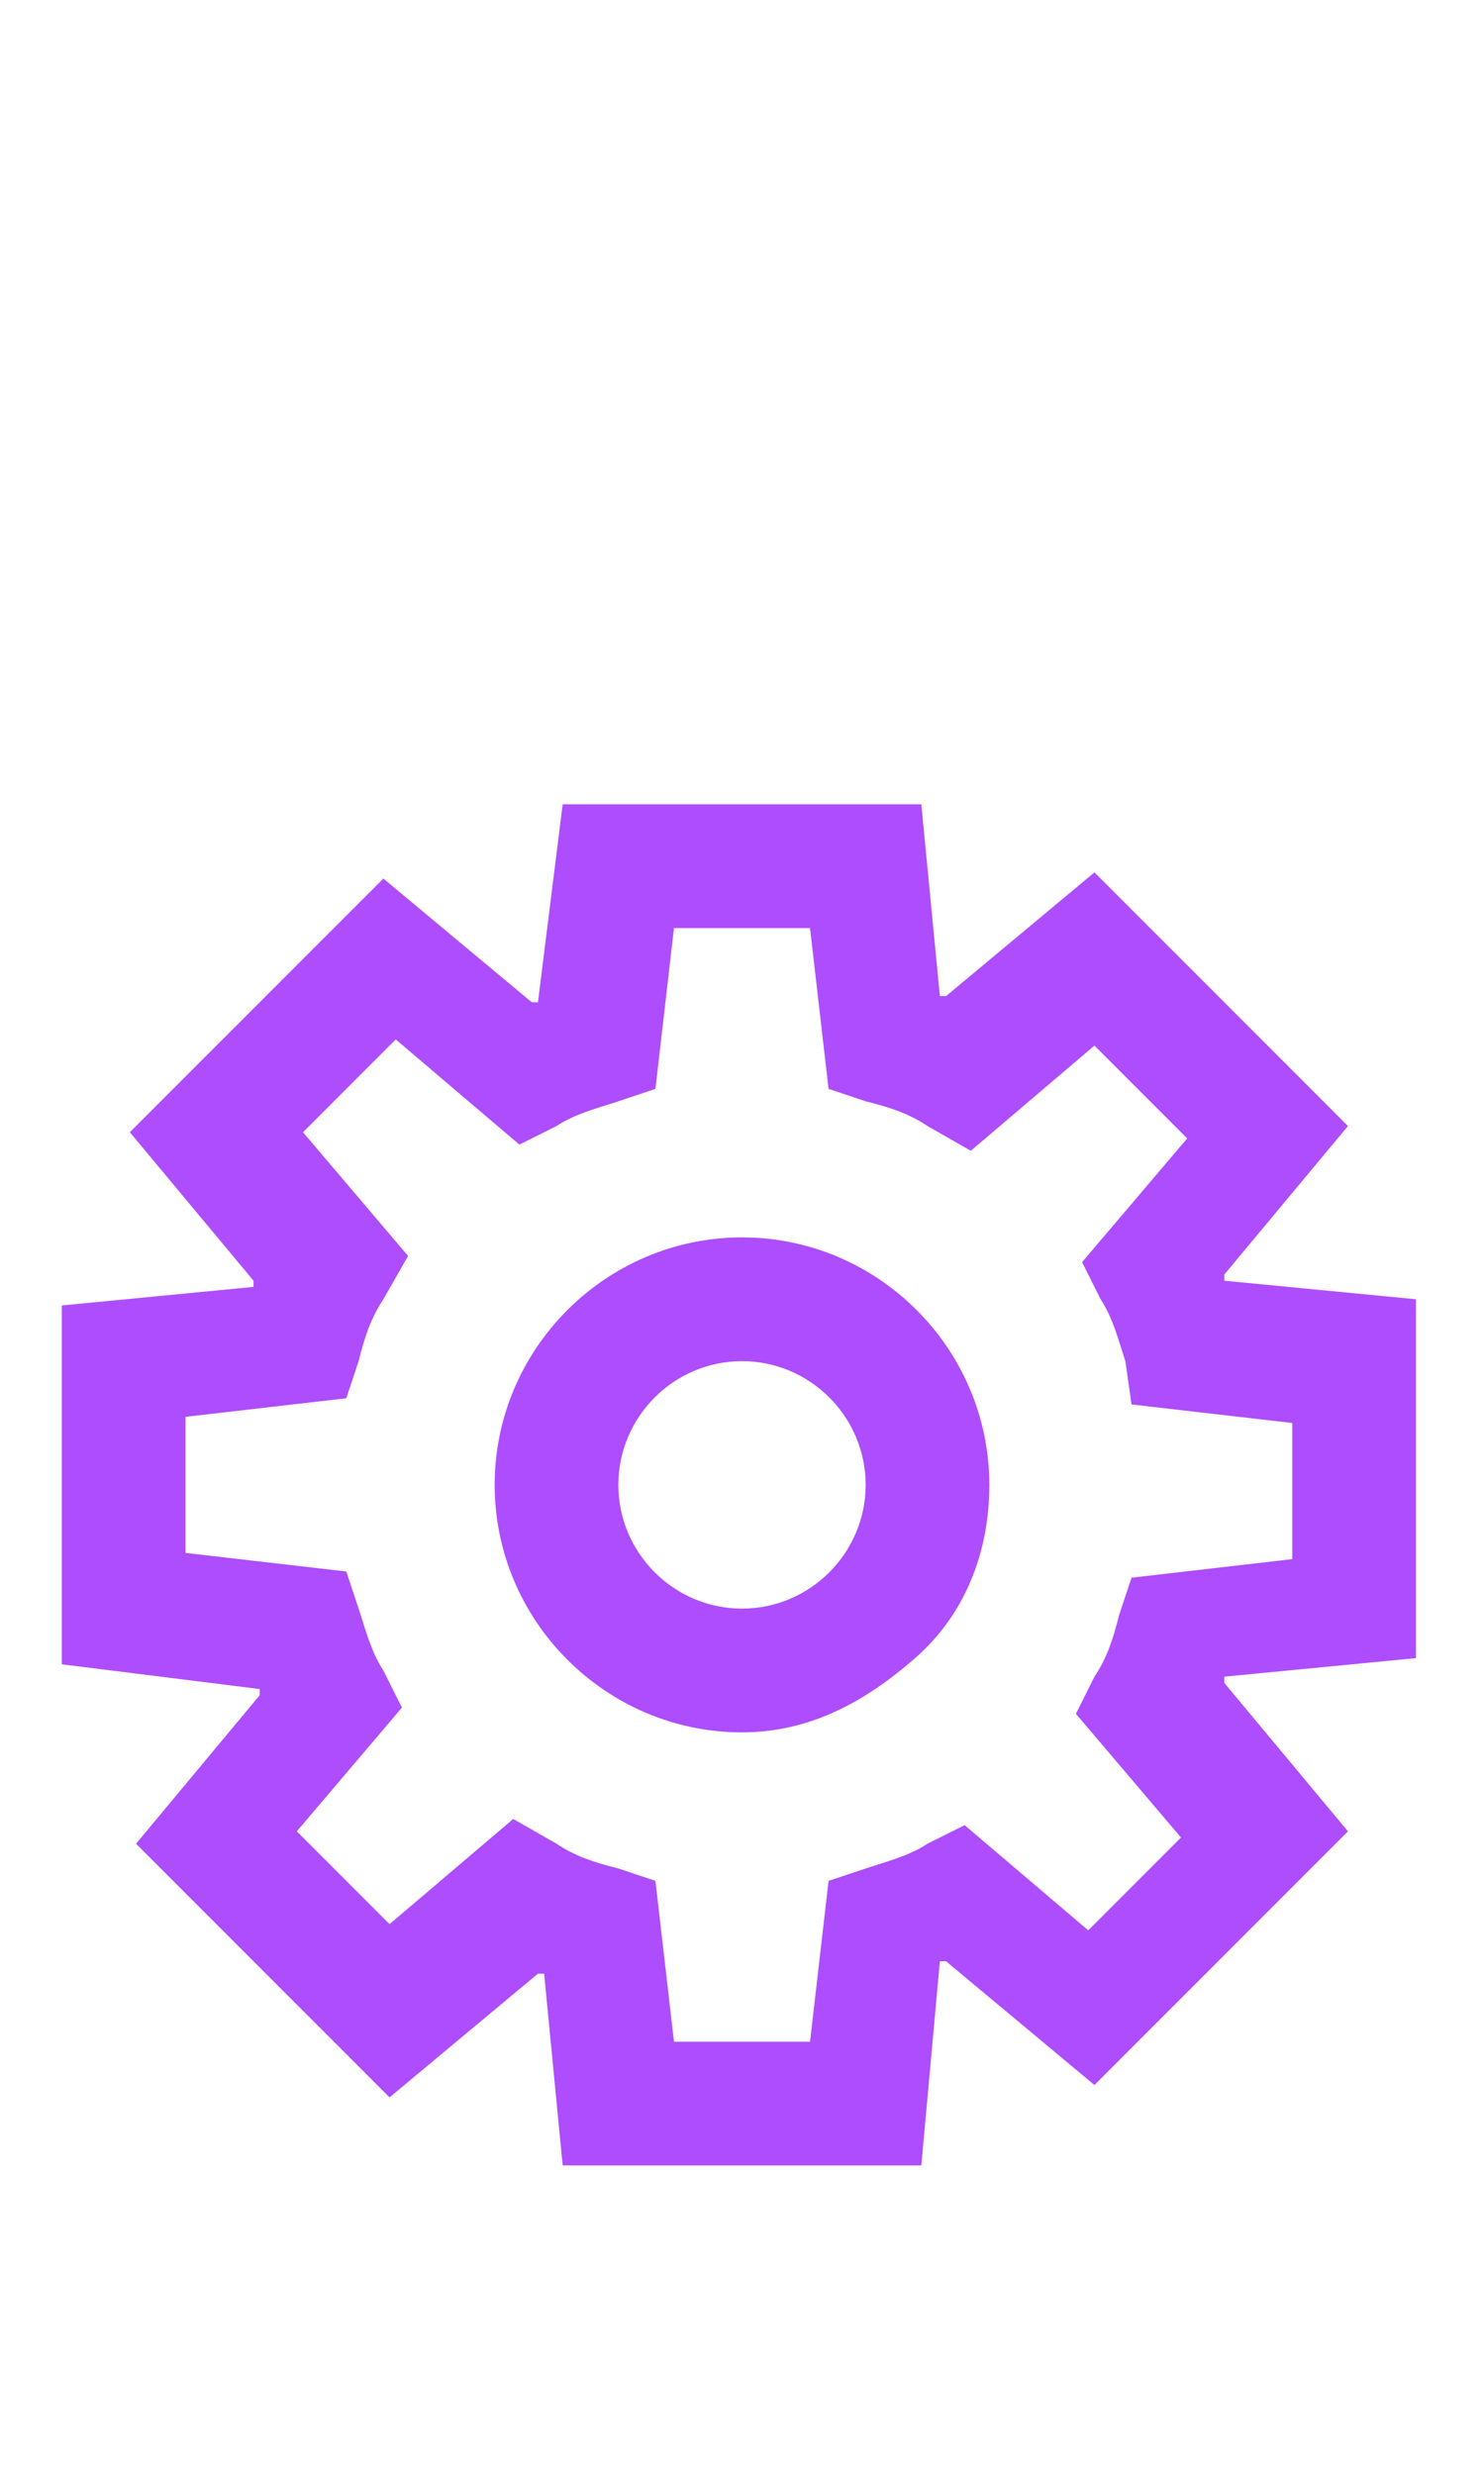 <?xml version="1.0" encoding="utf-8"?>
<!-- Generator: Adobe Illustrator 23.0.5, SVG Export Plug-In . SVG Version: 6.00 Build 0)  -->
<svg version="1.1" id="Layer_1" xmlns="http://www.w3.org/2000/svg" xmlns:xlink="http://www.w3.org/1999/xlink" x="0px" y="0px"
	 viewBox="0 0 24 40" style="enable-background:new 0 0 24 40;" xml:space="preserve">
<style type="text/css">
	.st0{fill:#AD4DFD;}
</style>
<title>Settings</title>
<desc>Created with Sketch.</desc>
<g id="Settings">
	<path id="Path_18871" class="st0" d="M14.9,35H9.1l-0.3-3.1l-0.1,0l-2.4,2l-4.1-4.1l2-2.4l0-0.1L1,26.9v-5.8l3.1-0.3l0-0.1l-2-2.4
		l4.1-4.1l2.4,2l0.1,0L9.1,13h5.8l0.3,3.1l0.1,0l2.4-2l4.1,4.1l-2,2.4l0,0.1l3.1,0.3v5.8l-3.1,0.3l0,0.1l2,2.4l-4.1,4.1l-2.4-2
		l-0.1,0L14.9,35z M10.9,33h2.2l0.3-2.6l0.6-0.2c0.3-0.1,0.7-0.2,1-0.4l0.6-0.3l2,1.7l1.5-1.5l-1.7-2l0.3-0.6c0.2-0.3,0.3-0.6,0.4-1
		l0.2-0.6l2.6-0.3v-2.2l-2.6-0.3L18.2,22c-0.1-0.3-0.2-0.7-0.4-1l-0.3-0.6l1.7-2l-1.5-1.5l-2,1.7L15,18.2c-0.3-0.2-0.6-0.3-1-0.4
		l-0.6-0.2L13.1,15h-2.2l-0.3,2.6L10,17.8c-0.3,0.1-0.7,0.2-1,0.4l-0.6,0.3l-2-1.7l-1.5,1.5l1.7,2L6.2,21c-0.2,0.3-0.3,0.6-0.4,1
		l-0.2,0.6L3,22.9v2.2l2.6,0.3L5.8,26c0.1,0.3,0.2,0.7,0.4,1l0.3,0.6l-1.7,2l1.5,1.5l2-1.7L9,29.8c0.3,0.2,0.6,0.3,1,0.4l0.6,0.2
		L10.9,33z"/>
	<path id="Path_18872" class="st0" d="M12,28c-2.2,0-4-1.8-4-4s1.8-4,4-4s4,1.8,4,4c0,1.1-0.4,2.1-1.2,2.8S13.1,28,12,28z M12,22
		c-1.1,0-2,0.9-2,2s0.9,2,2,2s2-0.9,2-2S13.1,22,12,22z"/>
</g>
</svg>
